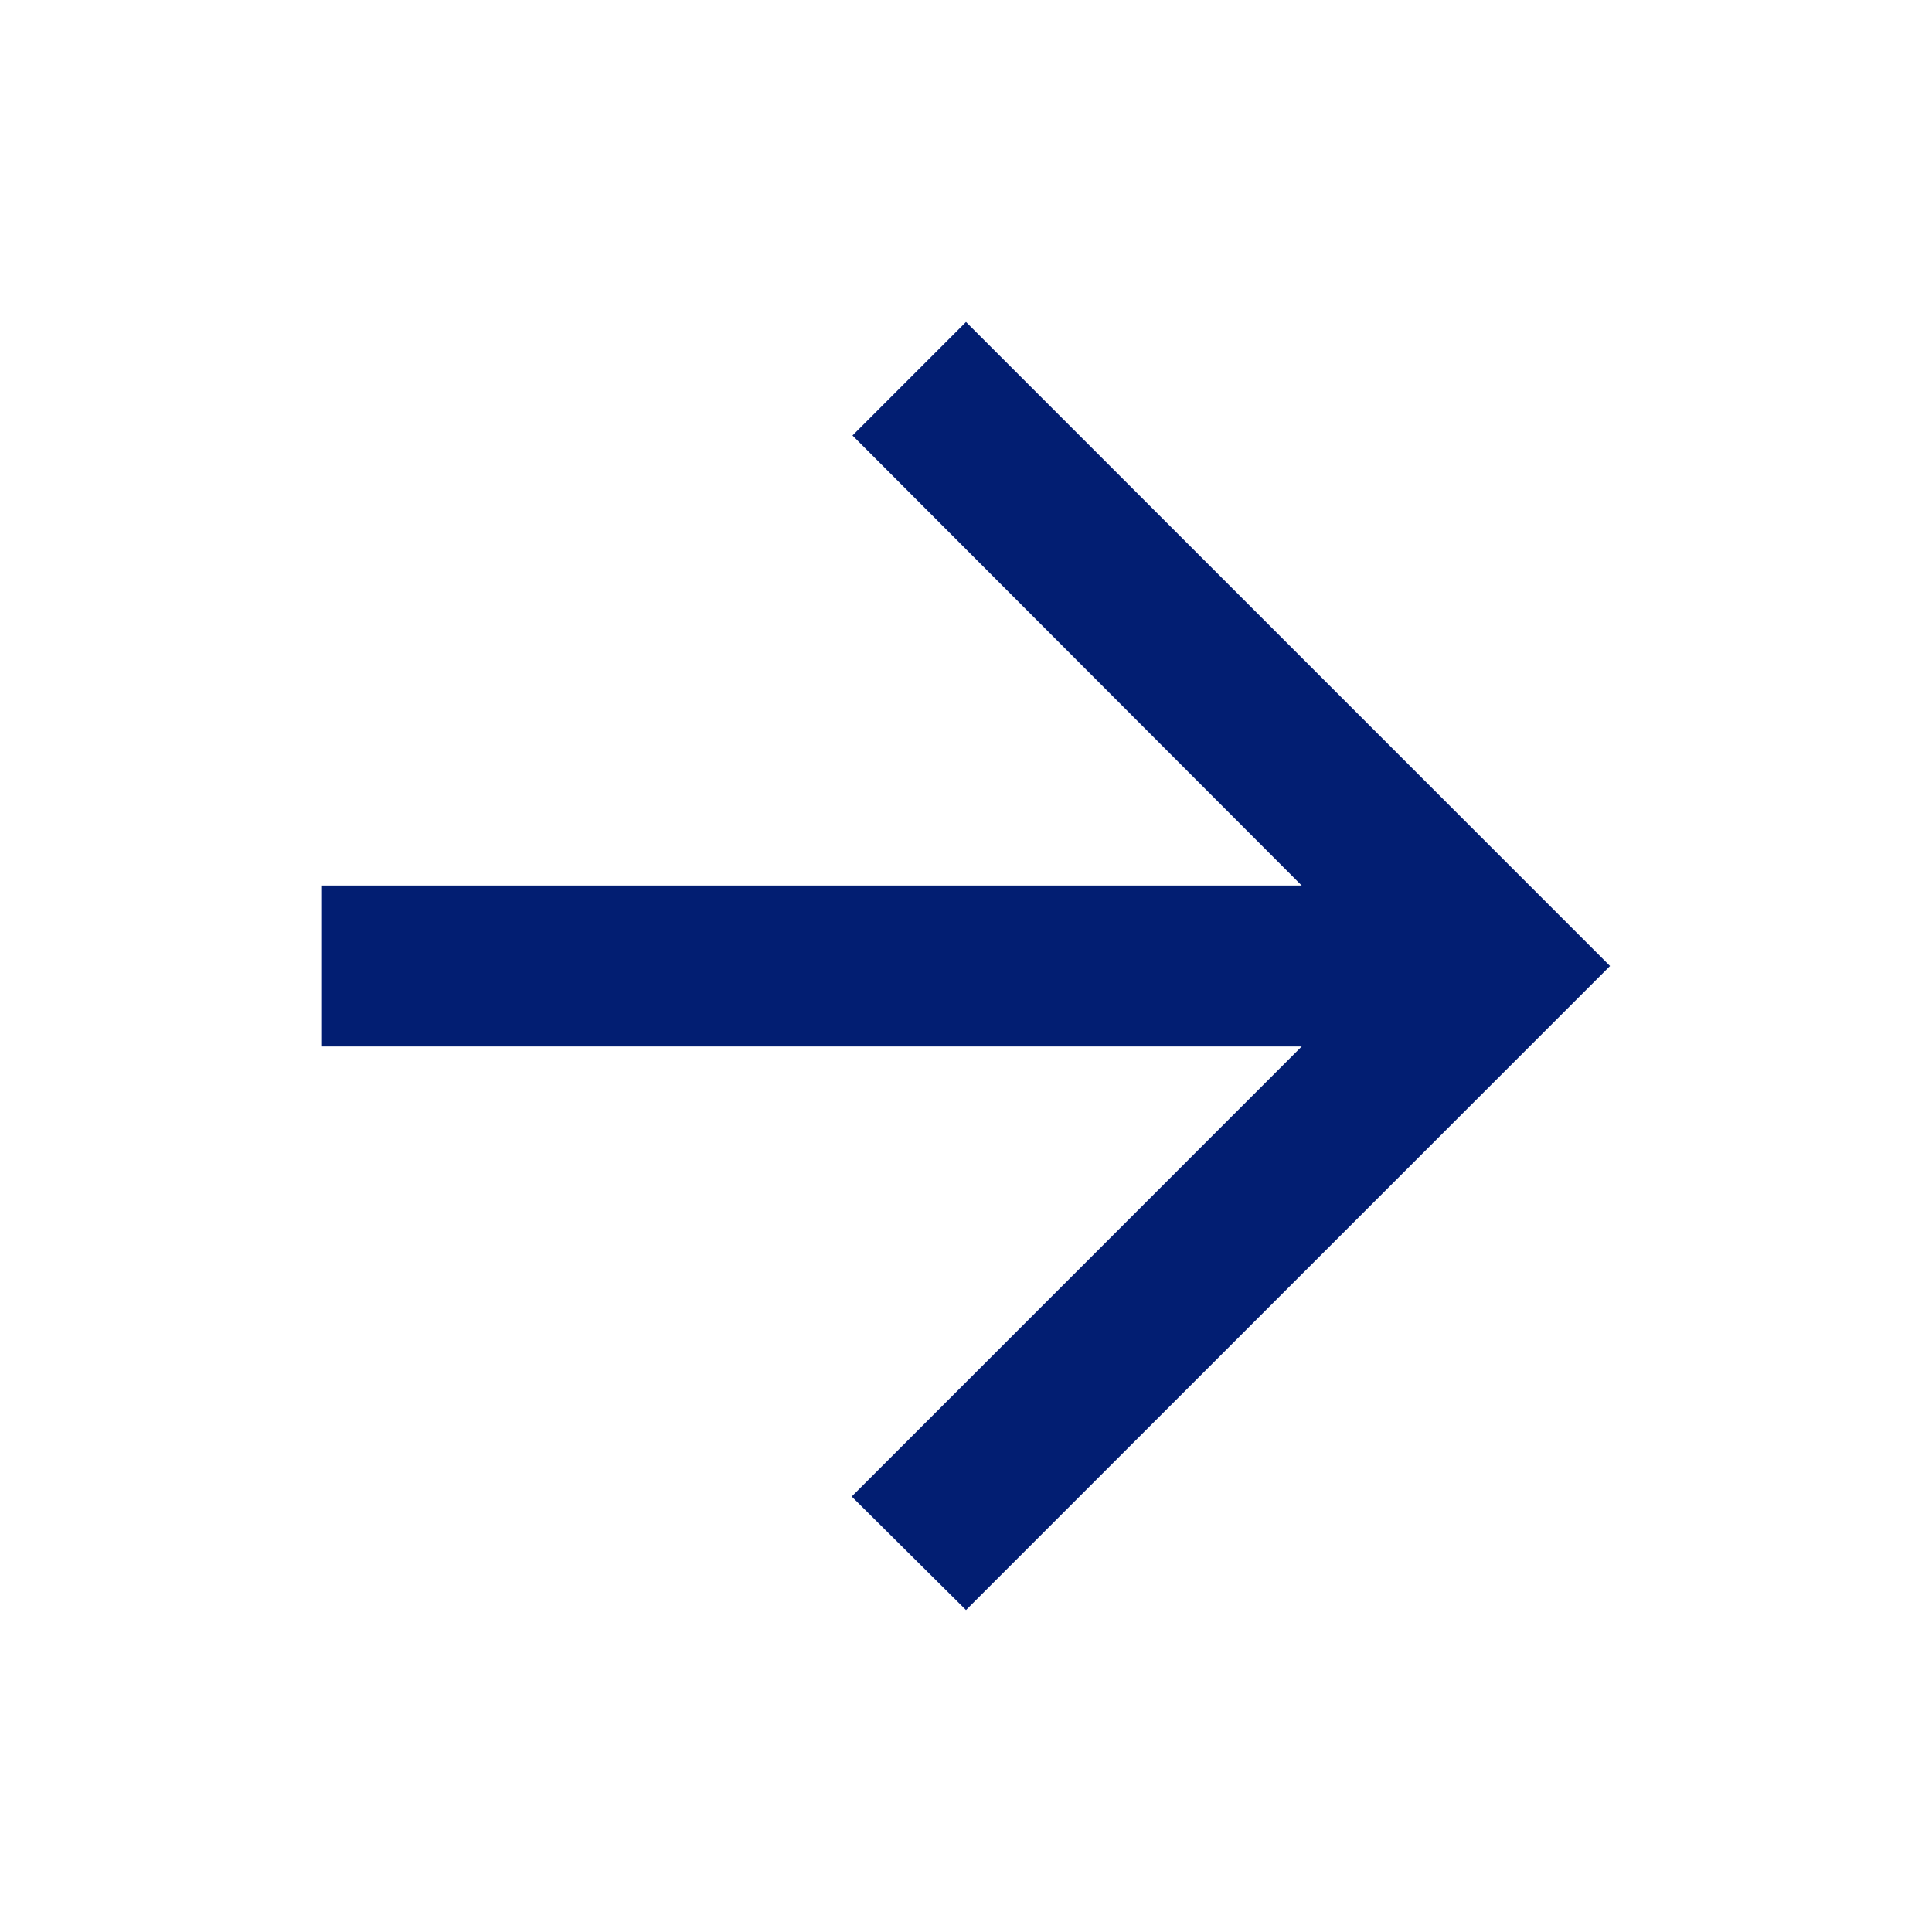 <svg width="32" height="32" viewBox="0 0 32 32" fill="none" xmlns="http://www.w3.org/2000/svg">
<g id="Arrow back" clip-path="url(#clip0_32_129)">
<path id="Vector" d="M5.333 17.333H21.56L14.107 24.787L16 26.667L26.667 16L16 5.333L14.12 7.213L21.56 14.667L5.333 14.667V17.333Z" fill="#021E72"/>
</g>
<defs>
<clipPath id="clip0_32_129">
<rect width="32" height="32" fill="white" transform="matrix(-1 0 0 -1 32 32)"/>
</clipPath>
</defs>
</svg>
